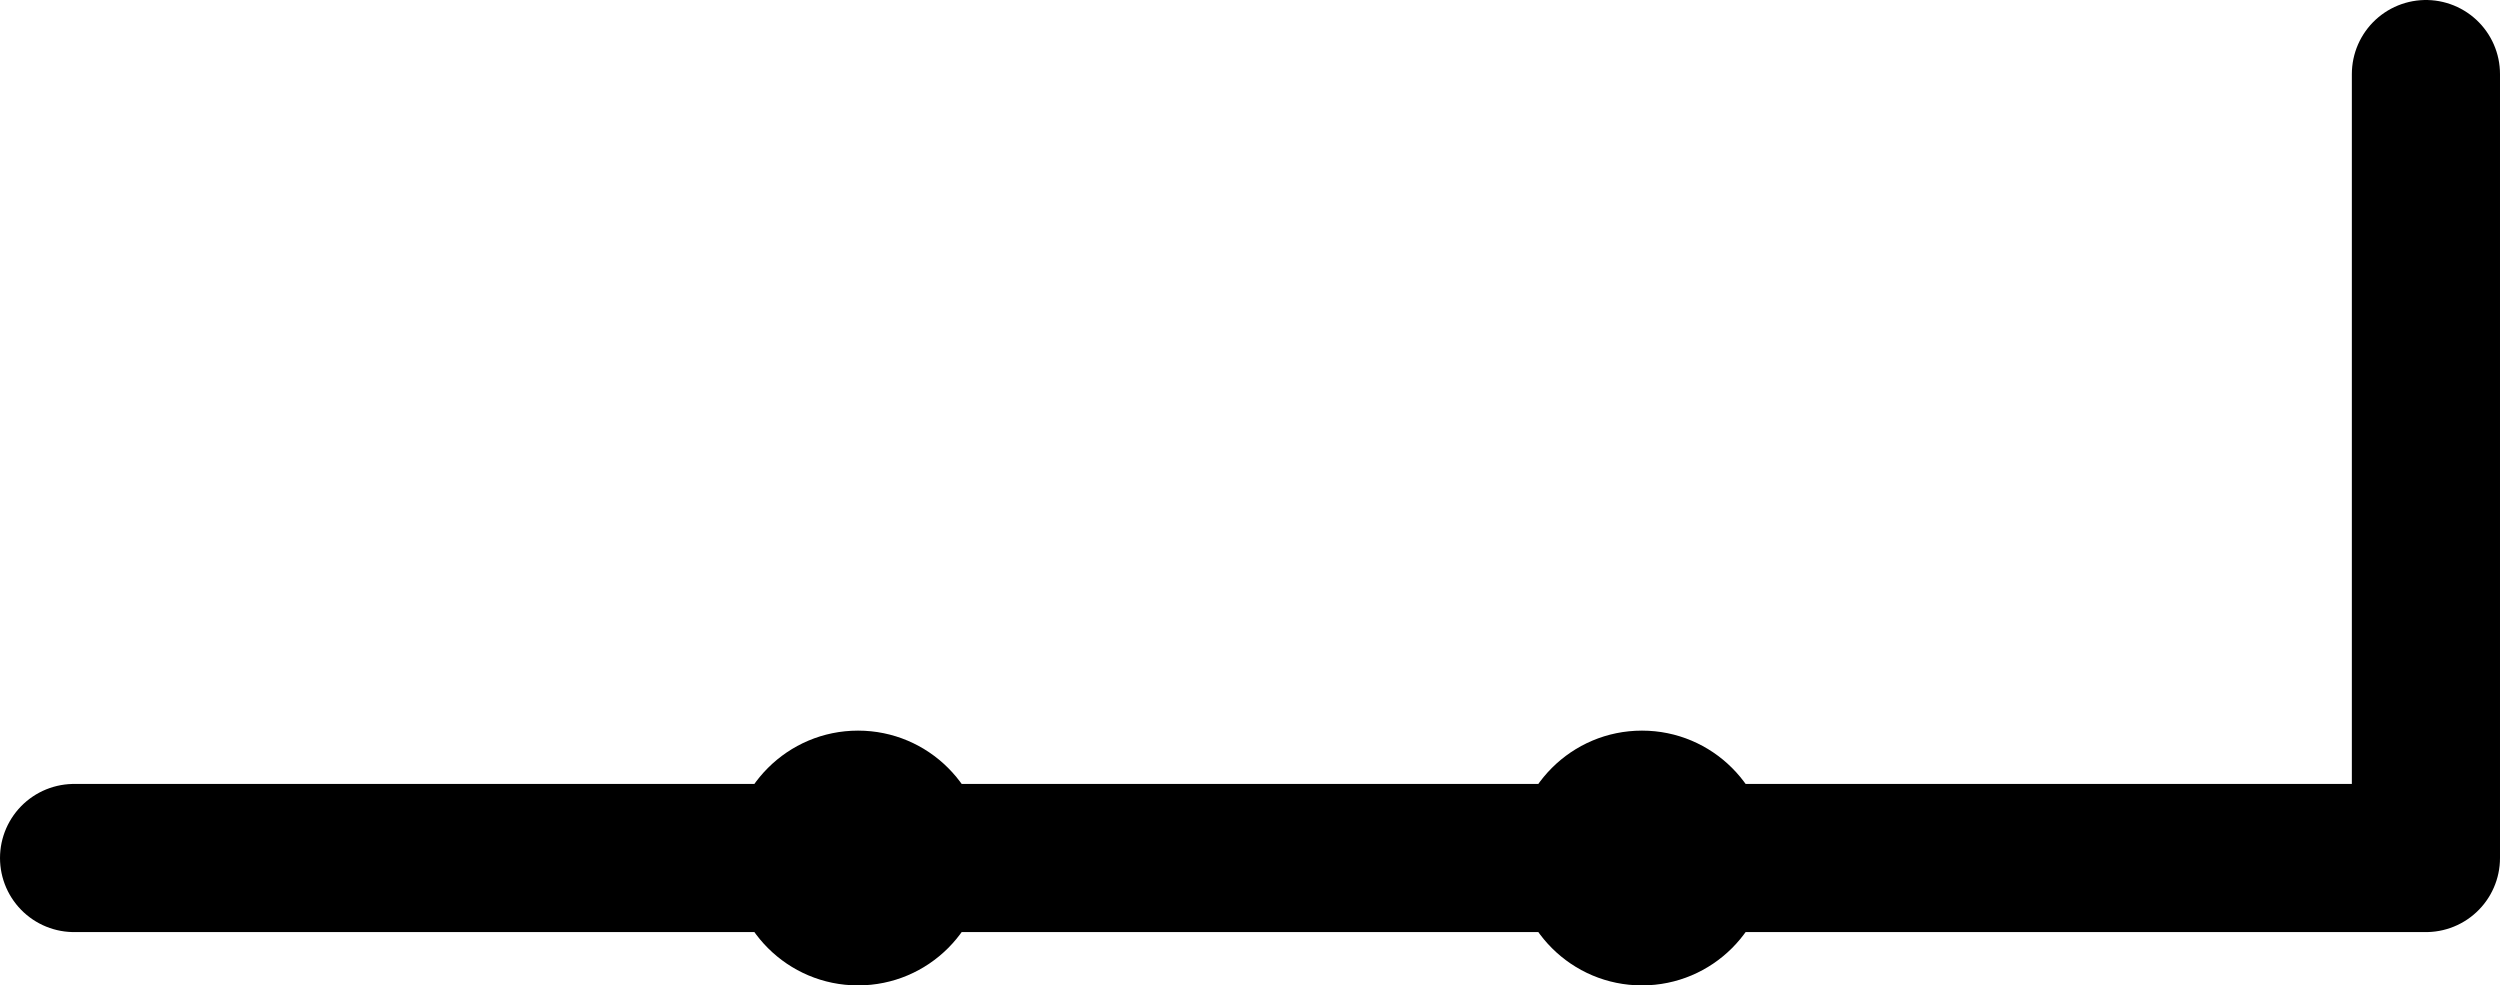 <svg xmlns="http://www.w3.org/2000/svg" width="637.795" height="251.398" viewBox="0 0 168.75 66.516"><g transform="translate(-0 -52.917)"><circle cx="110.833" cy="110.833" r="8.599"/><circle cx="57.917" cy="110.833" r="8.599"/><path fill="none" stroke="#000" stroke-linecap="round" stroke-linejoin="round" stroke-width="10" d="M5 110.833H163.75V57.917" style="font-variation-settings:normal"/></g></svg>